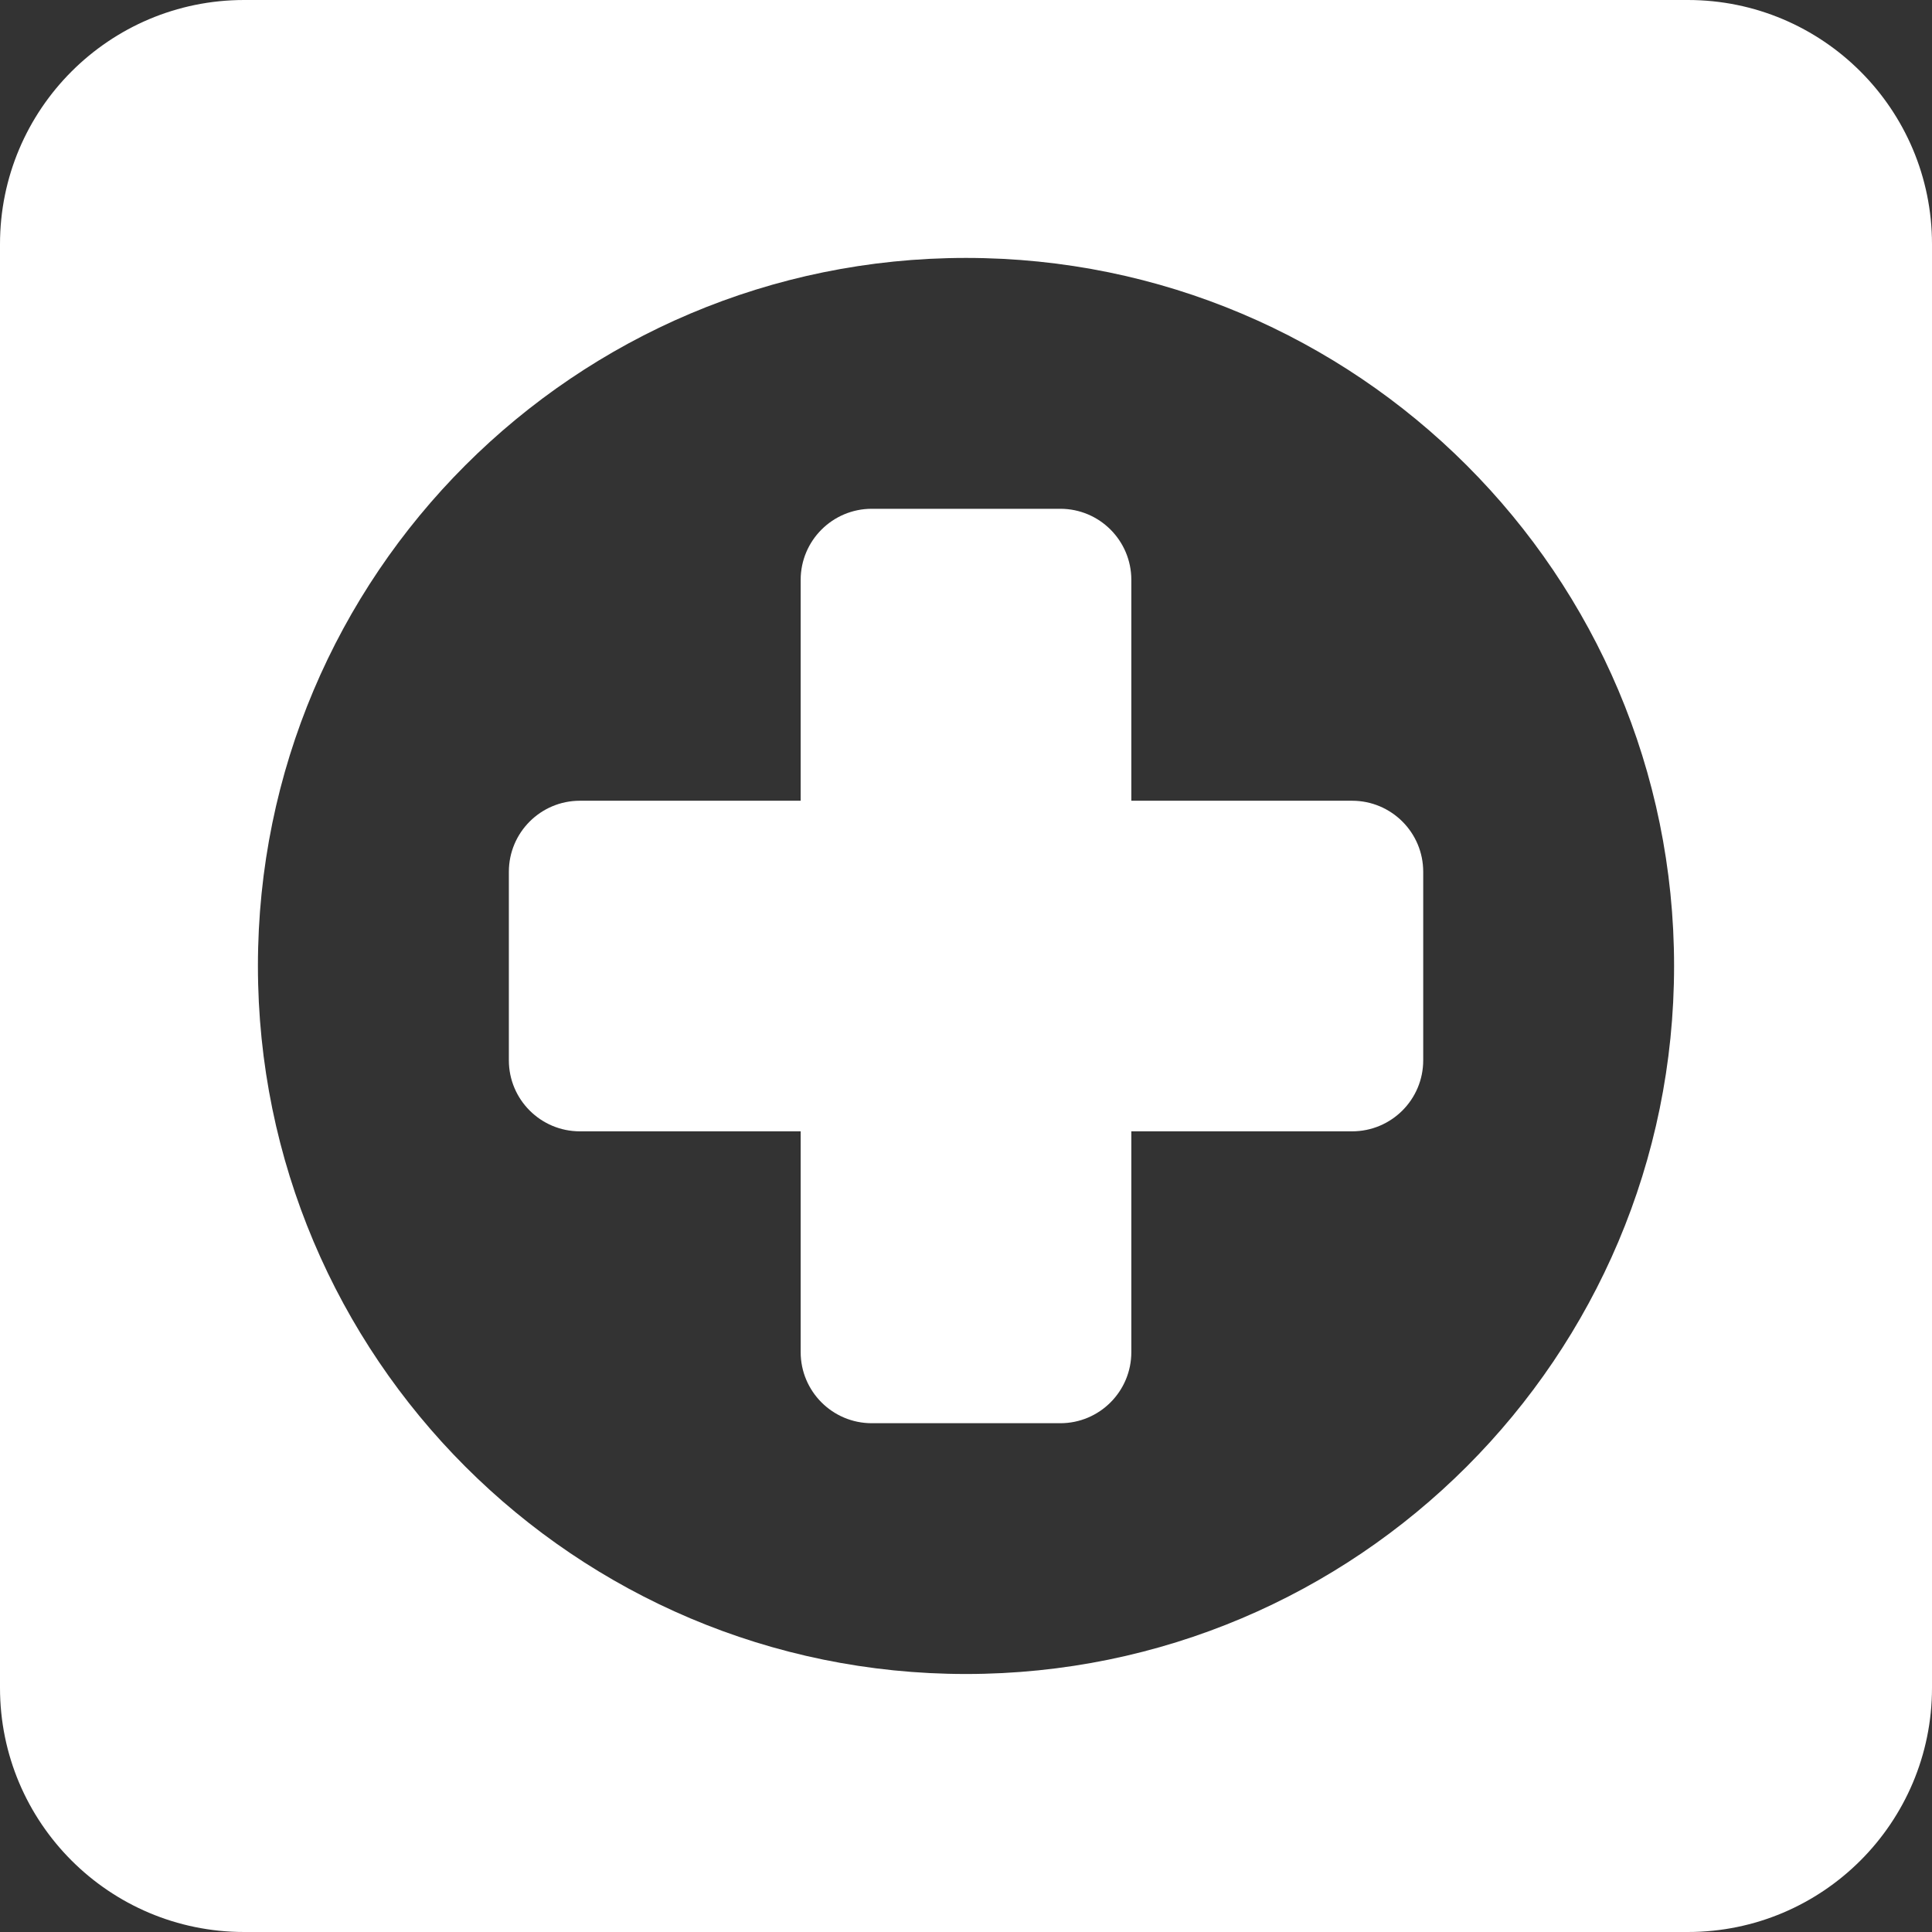 <svg width="26" height="26" viewBox="0 0 26 26" fill="none" xmlns="http://www.w3.org/2000/svg">
<rect x="0" y="0" width="26" height="26" fill="#333333" stroke="none"/>
<path d="M22.714 0H3.286C1.471 0 0 1.471 0 3.286V22.714C0 24.529 1.471 26 3.286 26H22.714C24.529 26 26 24.529 26 22.714V3.286C26 1.471 24.529 0 22.714 0ZM13 22.528C7.738 22.528 3.471 18.262 3.471 12.999C3.471 7.737 7.738 3.471 13 3.471C18.262 3.471 22.529 7.737 22.529 12.999C22.529 18.262 18.262 22.528 13 22.528Z" fill="white"/>
<path d="M18.196 10.776H15.225V7.804C15.225 7.275 14.797 6.847 14.269 6.847H11.732C11.204 6.847 10.775 7.275 10.775 7.804V10.776H7.804C7.276 10.776 6.848 11.204 6.848 11.732V14.269C6.848 14.797 7.276 15.225 7.804 15.225H10.775V18.196C10.775 18.725 11.204 19.153 11.732 19.153H14.269C14.797 19.153 15.225 18.725 15.225 18.196V15.225H18.196C18.725 15.225 19.153 14.797 19.153 14.269V11.732C19.153 11.204 18.725 10.776 18.196 10.776Z" fill="white"/>
</svg>
